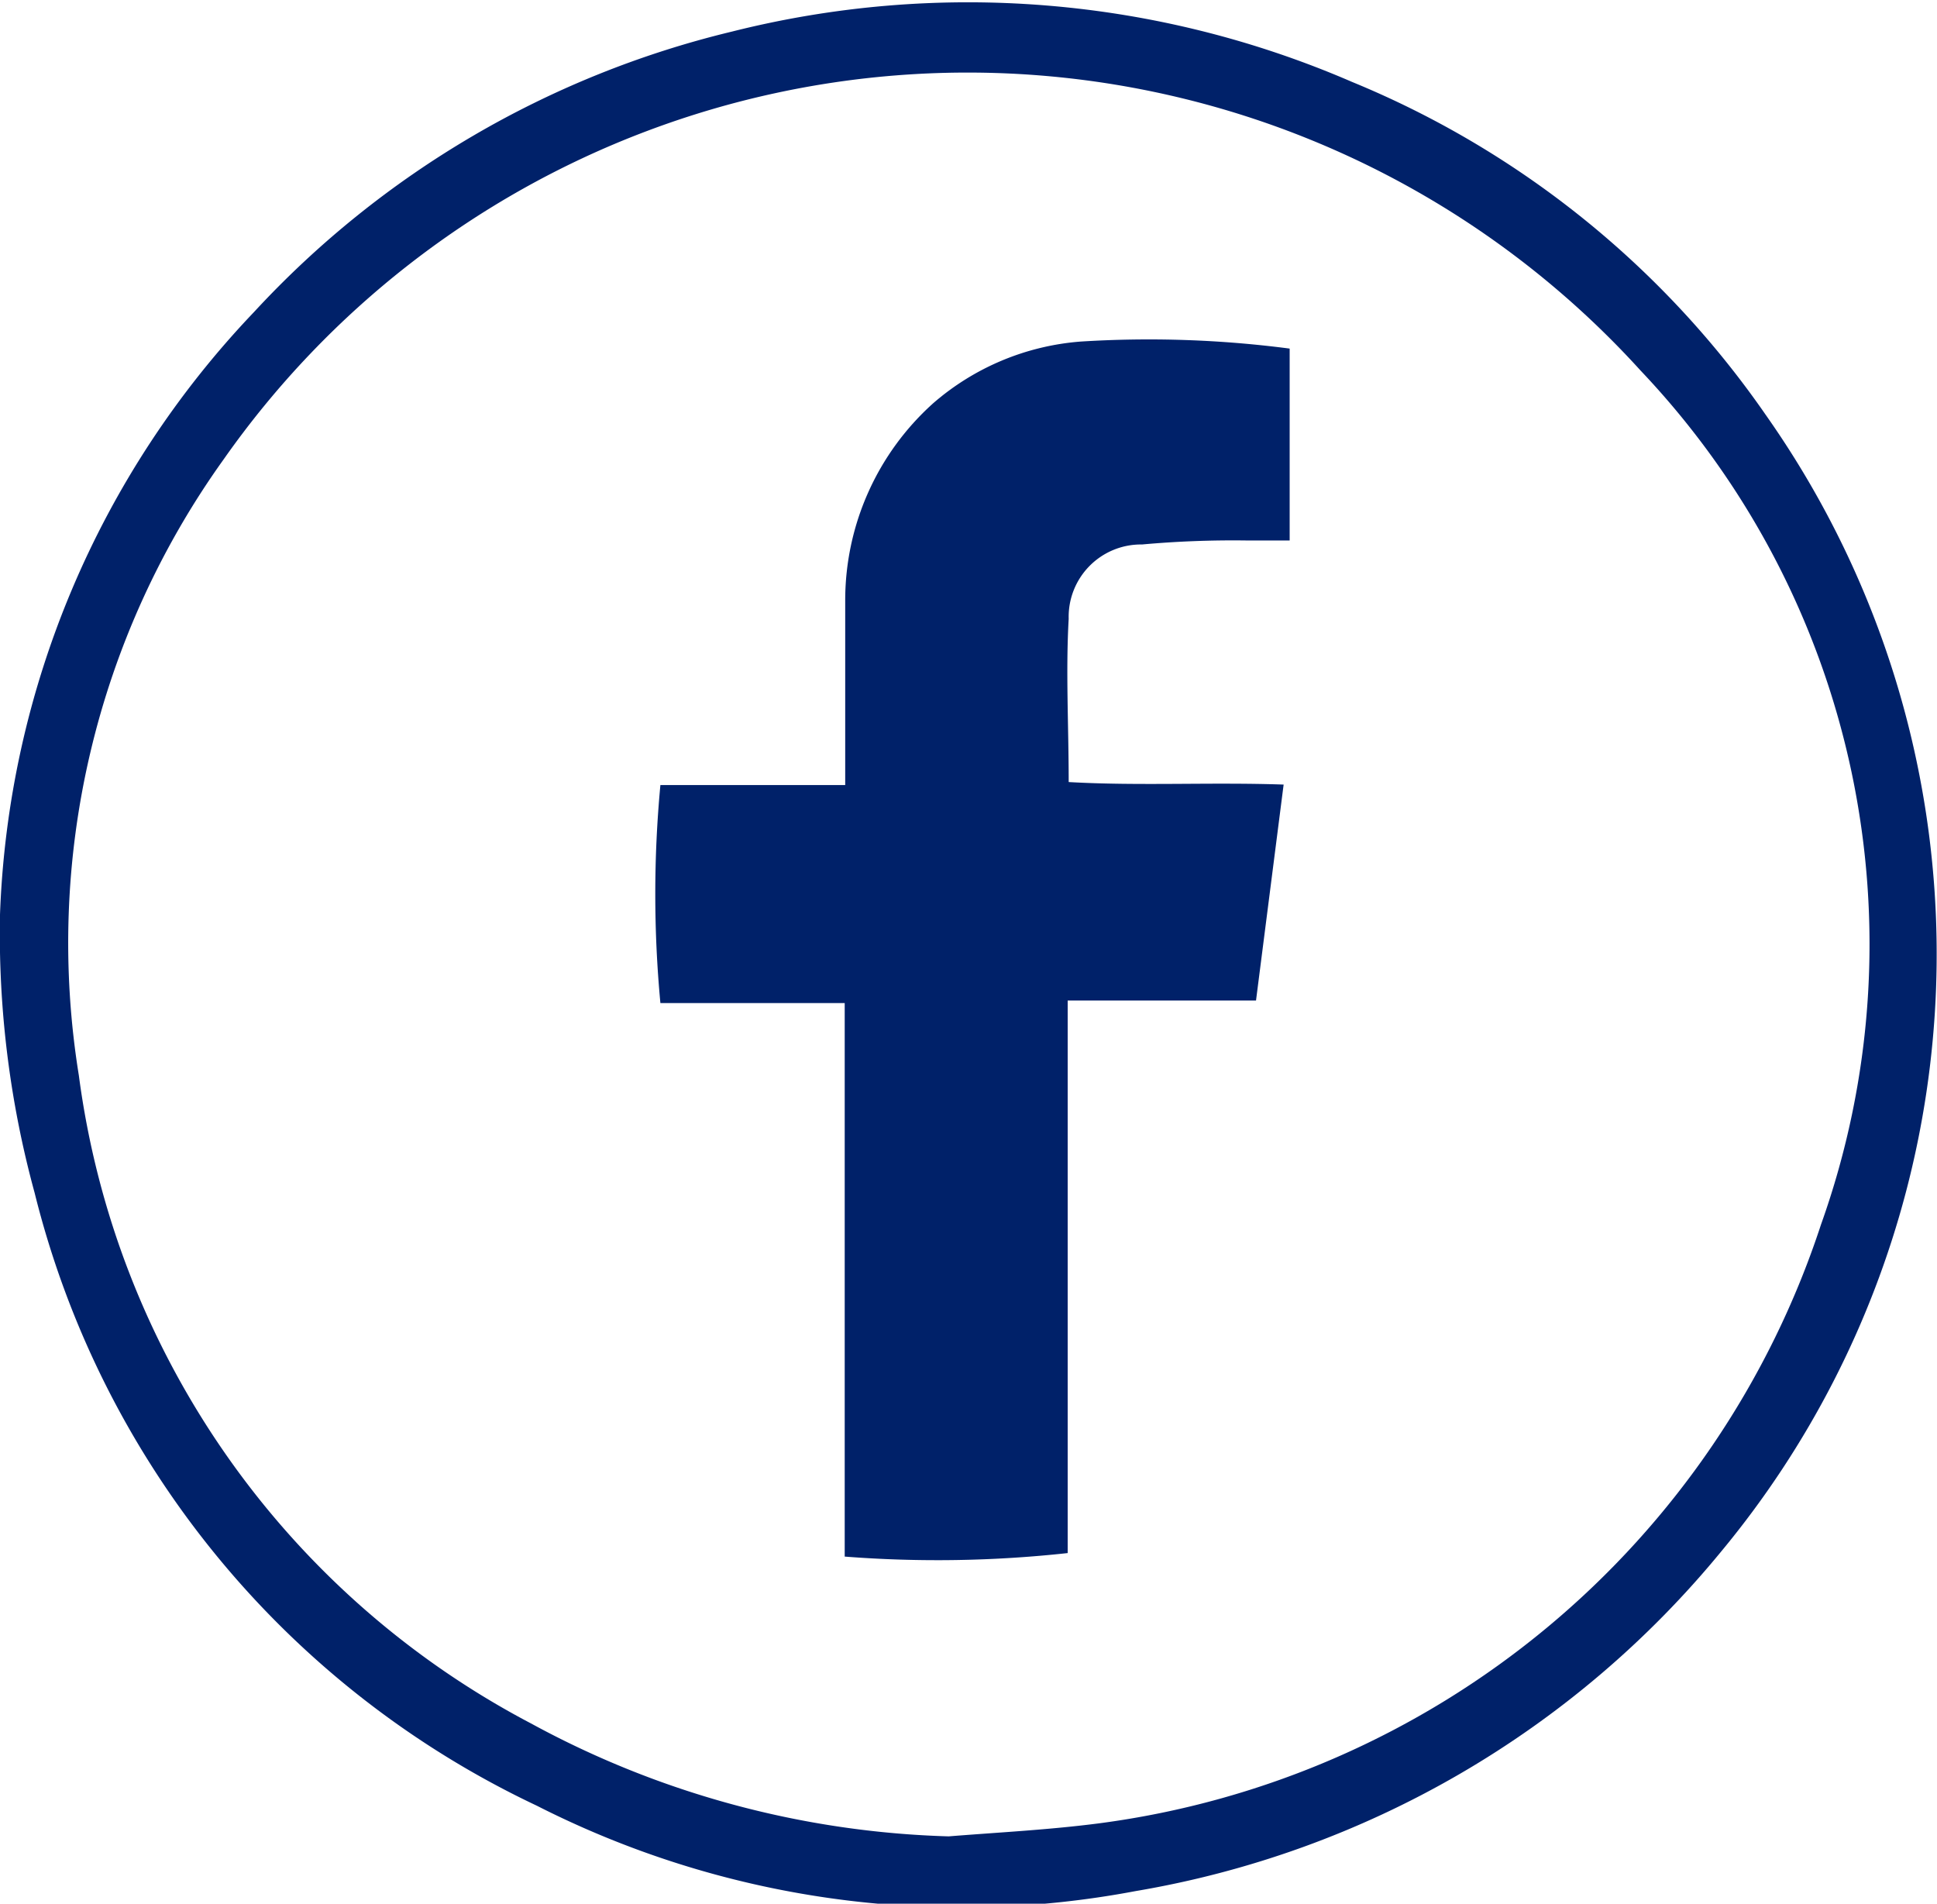 <svg id="Layer_1" data-name="Layer 1" xmlns="http://www.w3.org/2000/svg" viewBox="0 0 38.57 37.9"><path d="M278.11,420.27a18.33,18.33,0,0,1,5.06-12,19,19,0,0,1,9.51-5.58,19.24,19.24,0,0,1,12.35,1,18.62,18.62,0,0,1,8.24,6.63,18.63,18.63,0,0,1-.88,22.62,19.23,19.23,0,0,1-11.67,6.77,18.66,18.66,0,0,1-11.92-1.7,18.39,18.39,0,0,1-10-12.2A19.57,19.57,0,0,1,278.11,420.27ZM297,438.62c1-.08,2-.13,3-.26a17.53,17.53,0,0,0,14.37-11.92,16.59,16.59,0,0,0-3.59-17,18.1,18.1,0,0,0-28.22,1.77,16.52,16.52,0,0,0-2.88,12.26,17.09,17.09,0,0,0,9,12.9A18.48,18.48,0,0,0,297,438.62Z" transform="translate(-278.11 -402.06)" style="fill:#002169"/><path d="M303.79,409v3.82l-.88,0a20.15,20.15,0,0,0-2.06.08,1.44,1.44,0,0,0-1.46,1.48c-.06,1.05,0,2.12,0,3.25,1.41.08,2.82,0,4.28.05l-.55,4.3h-3.75c0,3.71,0,7.36,0,11a23.85,23.85,0,0,1-4.44.07c0-.23,0-.47,0-.72,0-3.14,0-6.29,0-9.43v-.87h-3.67a23.17,23.17,0,0,1,0-4.34h3.68c0-.27,0-.47,0-.68,0-1,0-2,0-3a5.27,5.27,0,0,1,1.75-3.92,5.07,5.07,0,0,1,2.94-1.23A21.63,21.63,0,0,1,303.79,409Z" transform="translate(-278.11 -402.06)" style="fill:#002169"/></svg>